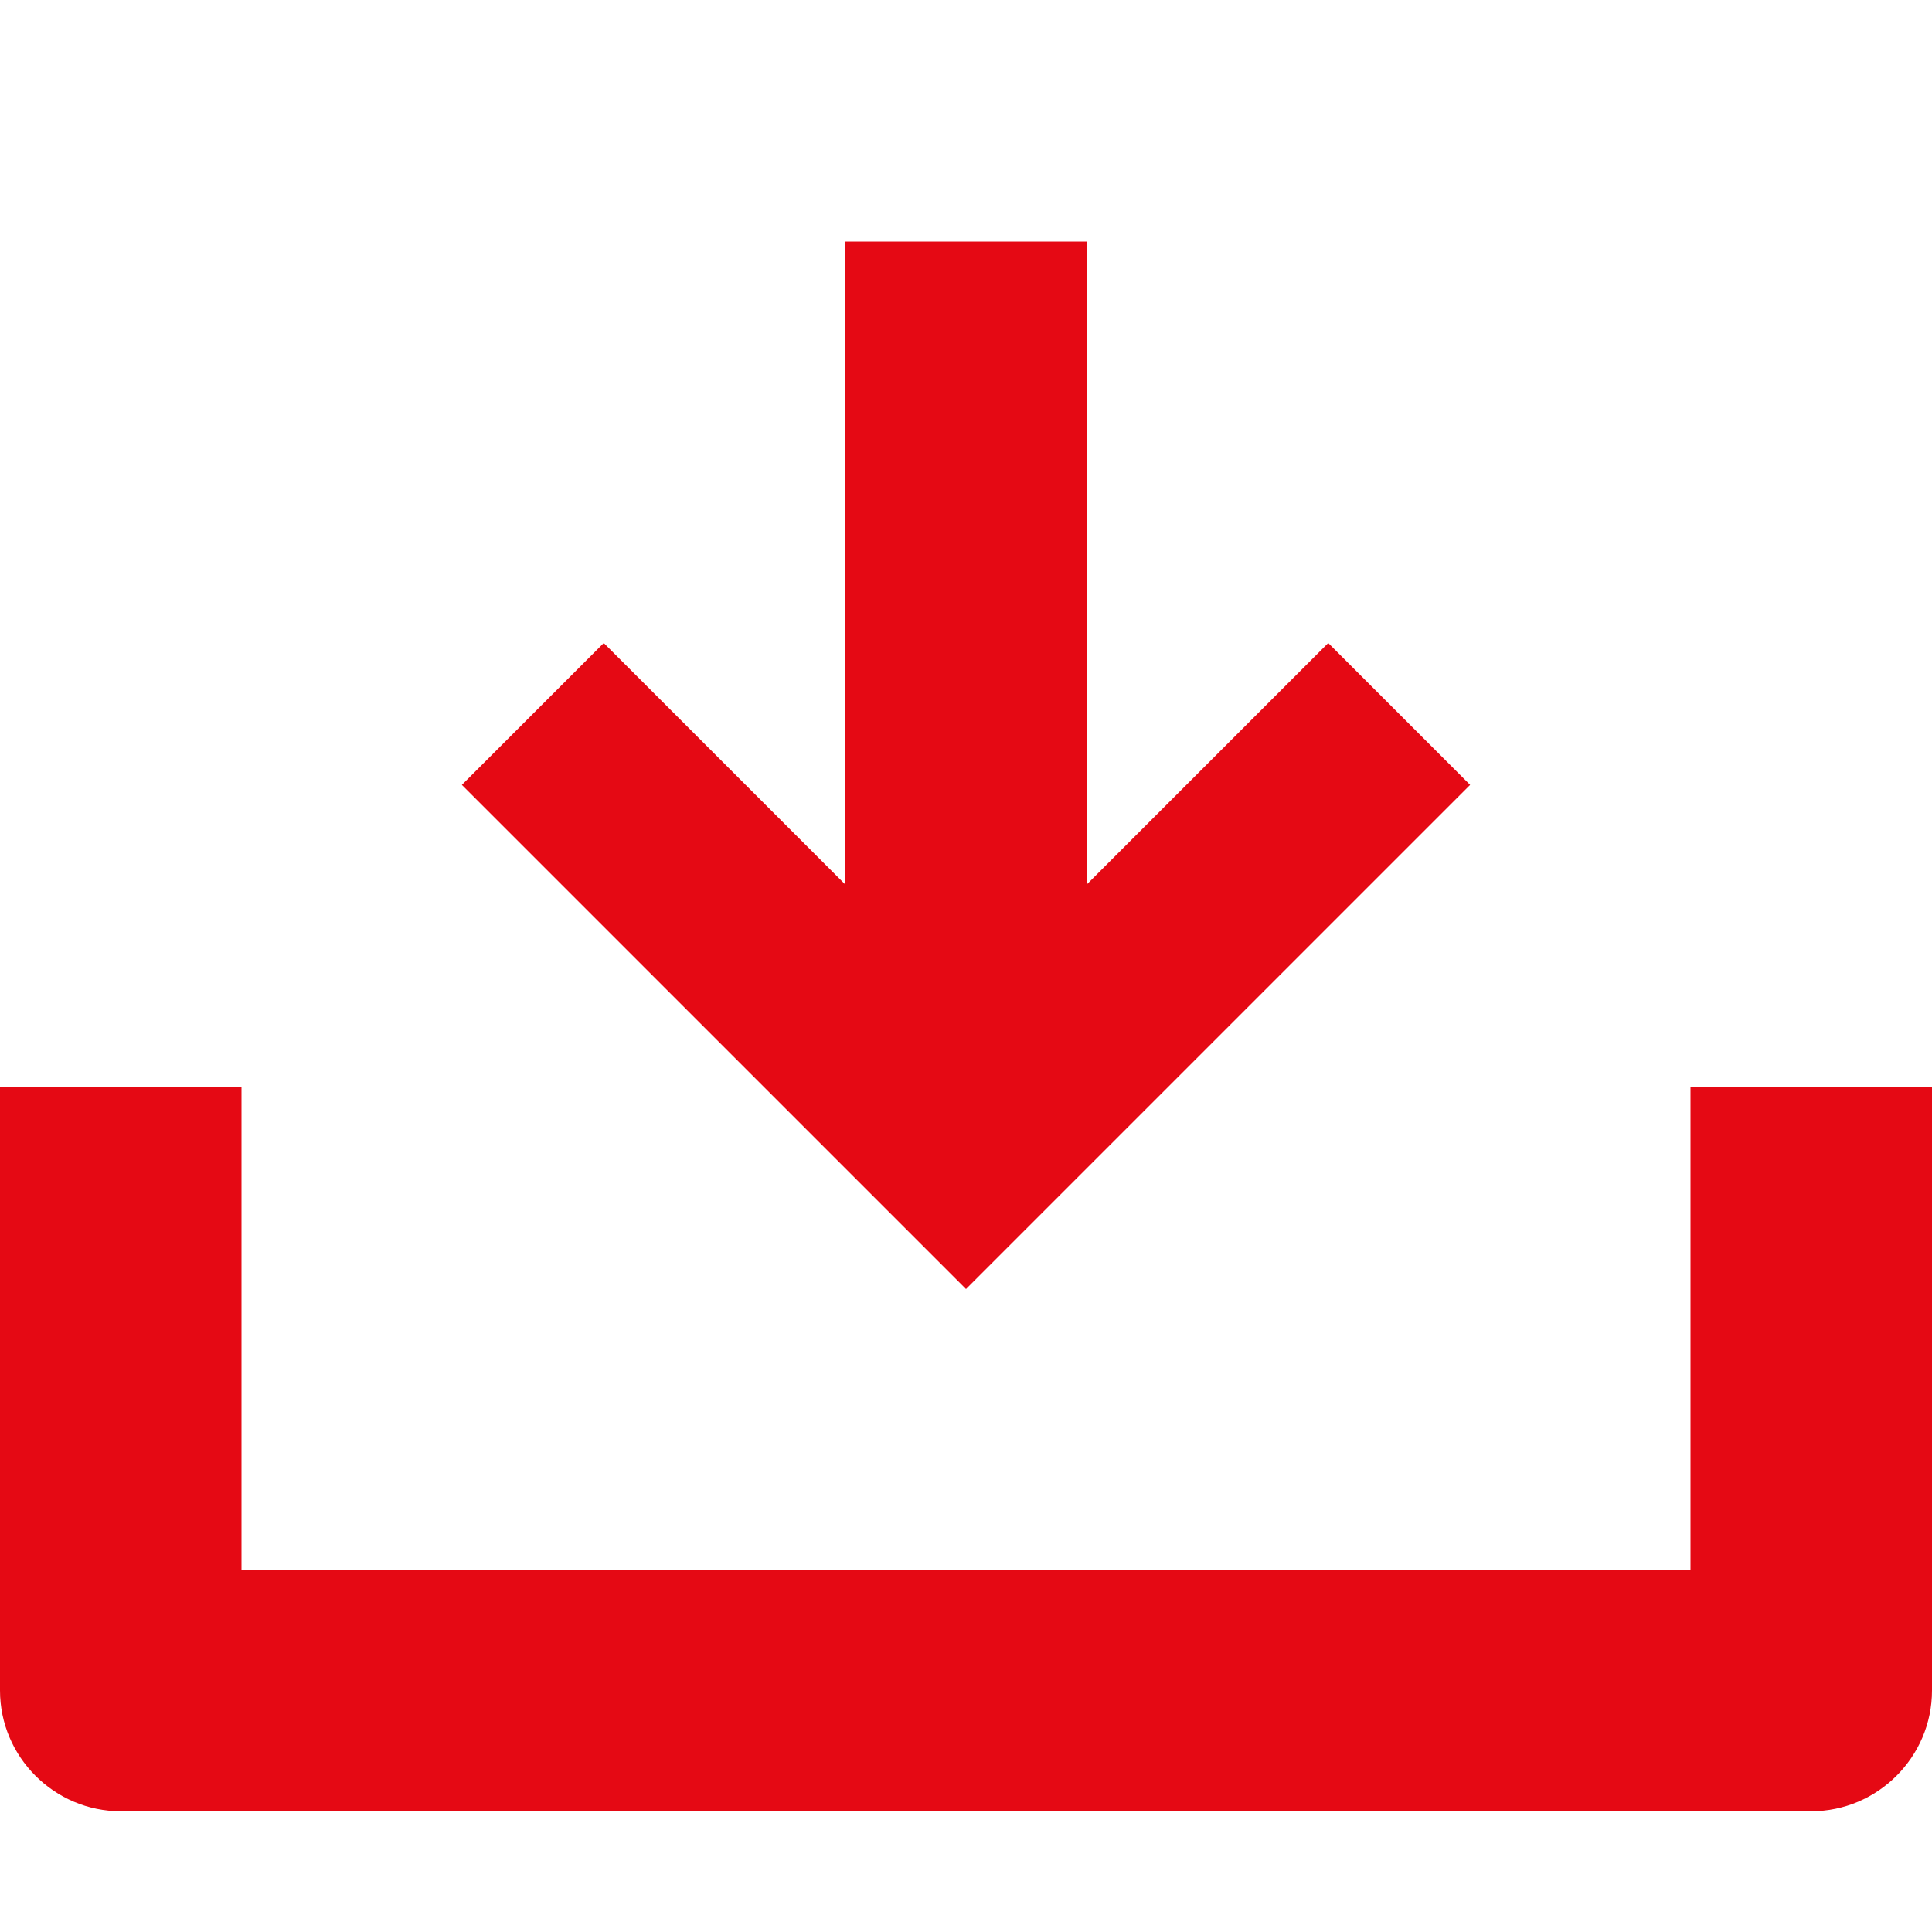 <svg xmlns="http://www.w3.org/2000/svg" viewBox="0 0 64 64" fill="#E50914">
    <path d="M32 42.7L15.3 26l4.7-4.7L28 29.3V8h8v21.3l8-8 4.7 4.7L32 42.7zM56 36v16H8V36H0v20c0 2.2 1.8 4 4 4h56c2.2 0 4-1.8 4-4V36h-8z"/>
</svg>
